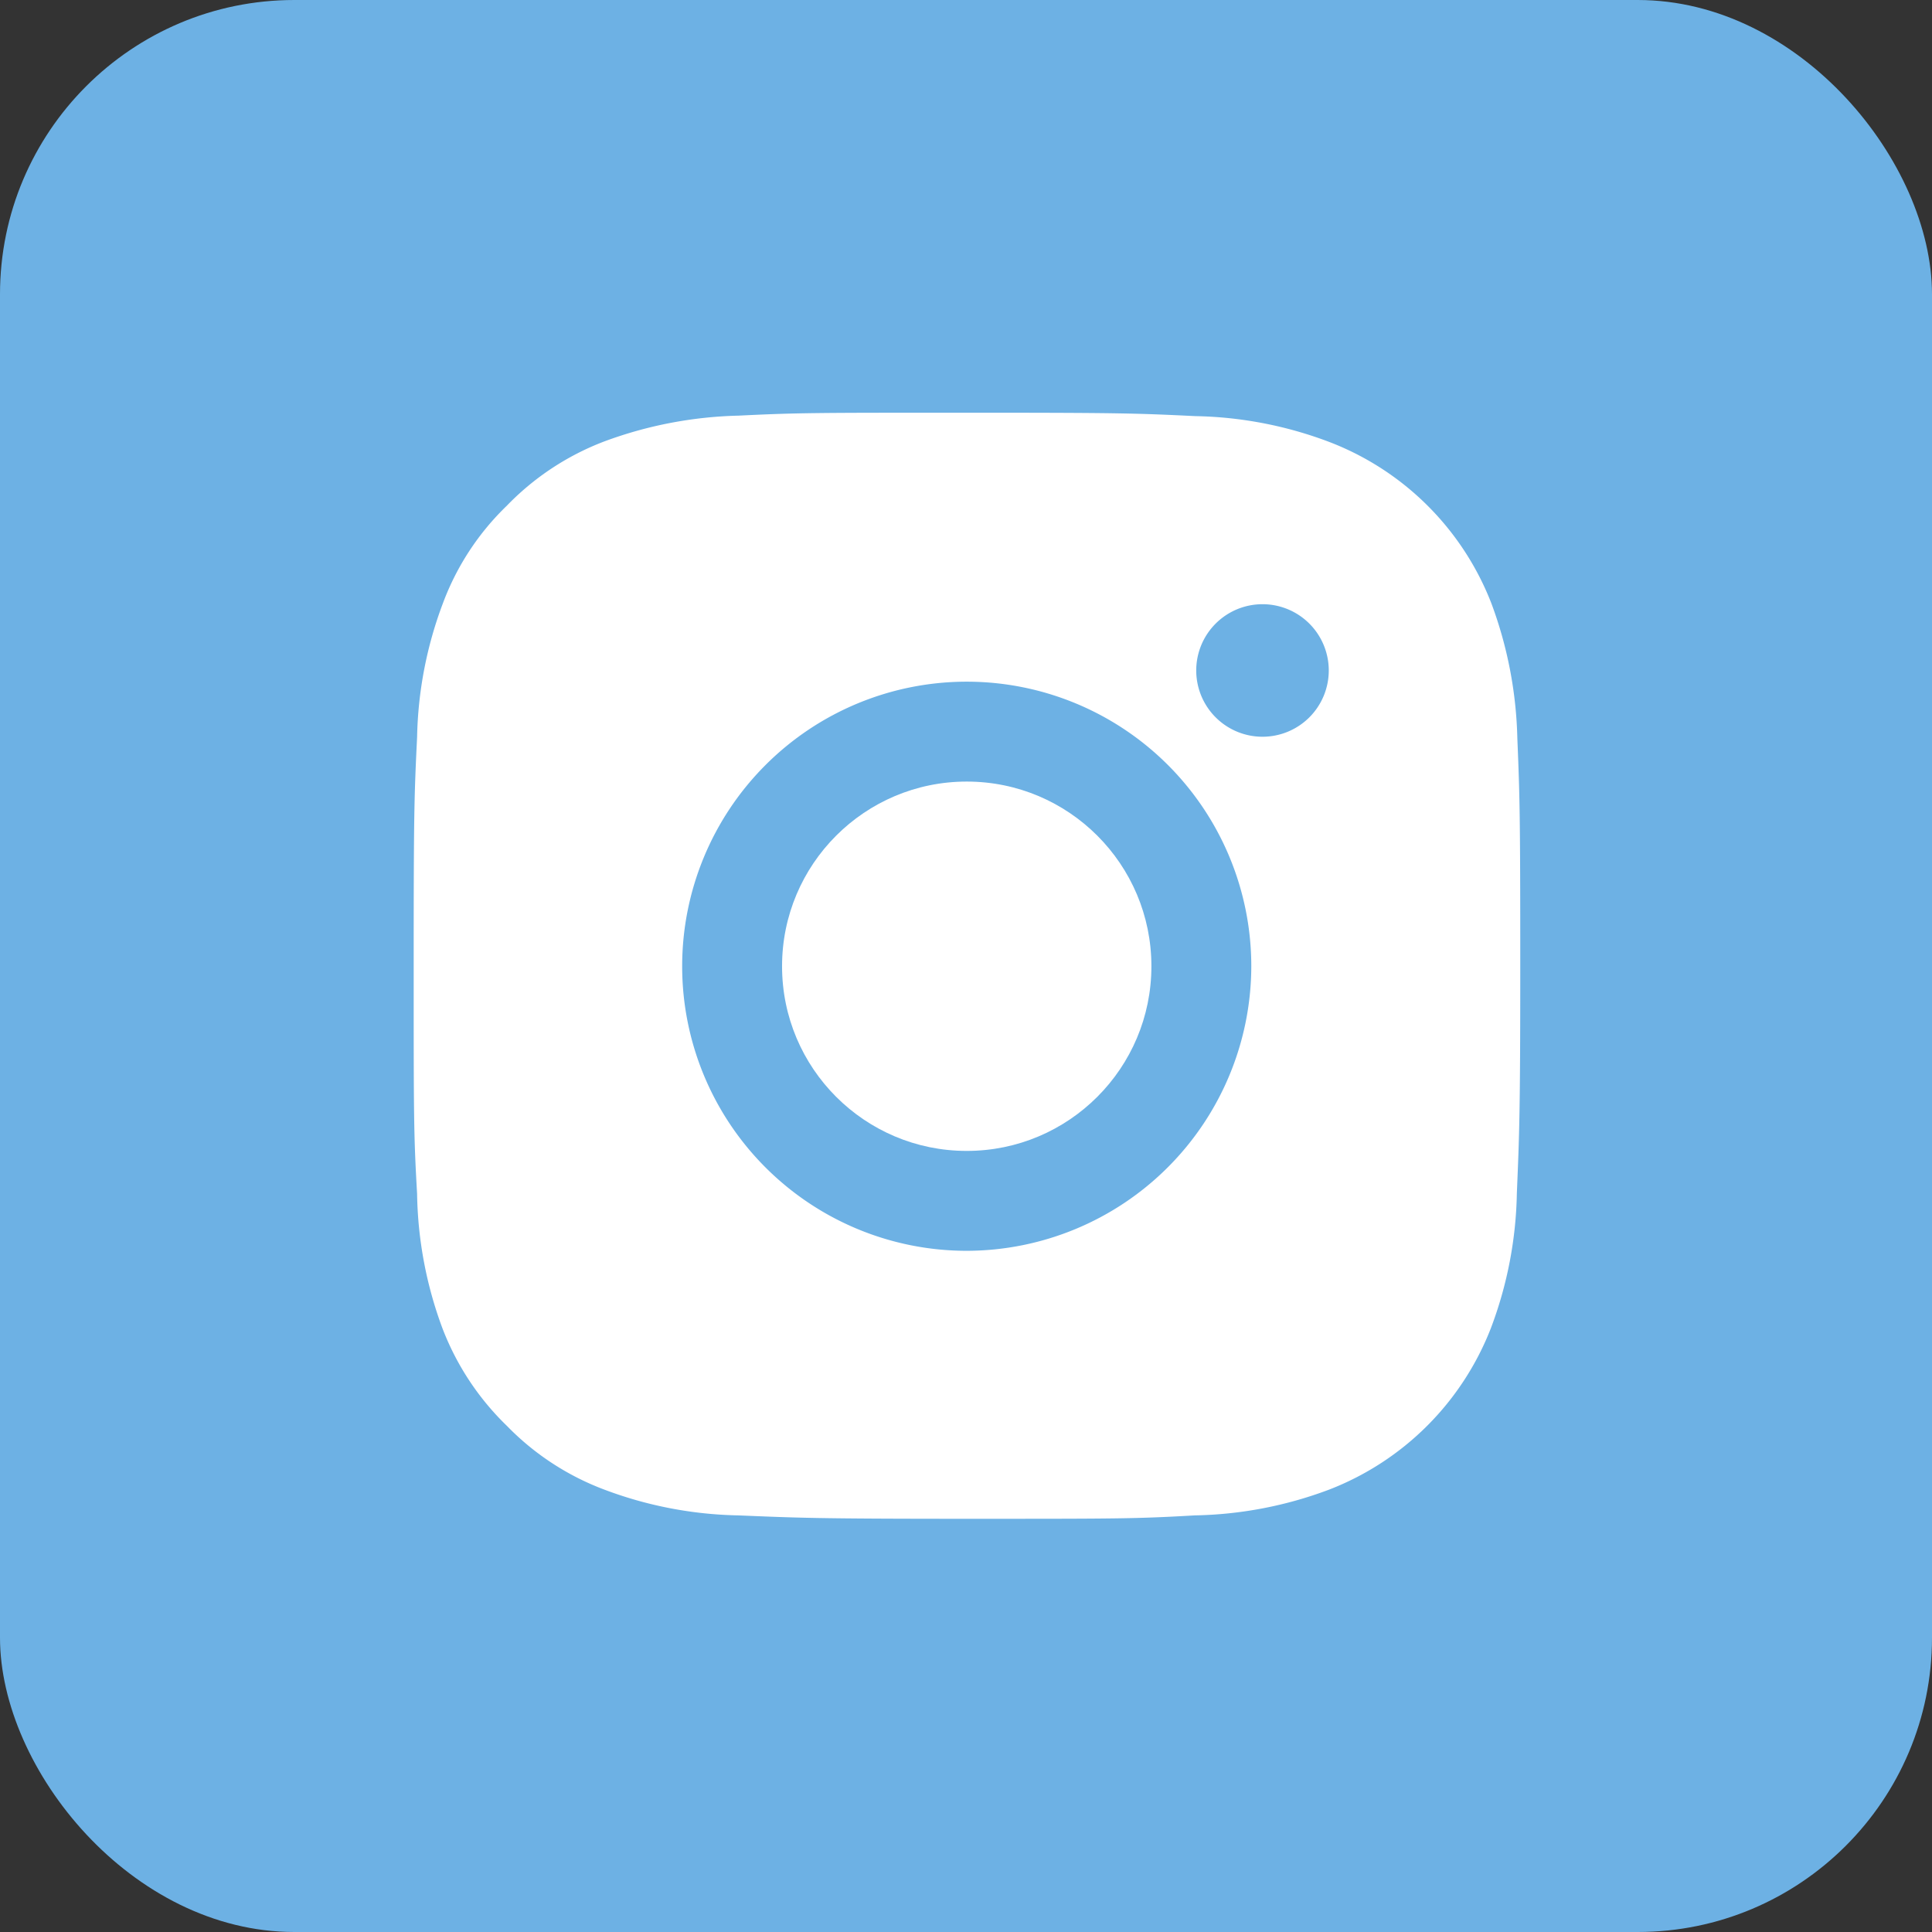 <svg id="Capa_1" data-name="Capa 1" xmlns="http://www.w3.org/2000/svg" viewBox="0 0 39.65 39.65">
  <rect x="0" y="0" width="39.65" height="39.65" fill="#333333" stroke="none"/>
  <defs>
    <style>
      .cls-1 {
        fill: #6db1e4;
      }

      .cls-2 {
        fill: #fff;
      }
    </style>
  </defs>
  <title>Atenea</title>
  <rect class="cls-1" width="39.65" height="39.65" rx="6.04" ry="6.04"/>
  <g>
    <circle class="cls-2" cx="19.84" cy="19.83" r="3.79"/>
    <path class="cls-2" d="M31.14,15.15a8.48,8.48,0,0,0-.53-2.76,5.79,5.79,0,0,0-3.33-3.32,8.16,8.16,0,0,0-2.75-.53c-1.22-.06-1.6-.07-4.69-.07s-3.47,0-4.68.06a8.48,8.48,0,0,0-2.76.53,5.5,5.5,0,0,0-2,1.32,5.39,5.39,0,0,0-1.31,2,8.21,8.21,0,0,0-.53,2.75c-.06,1.22-.07,1.6-.07,4.69s0,3.47.07,4.68a8.25,8.25,0,0,0,.52,2.76,5.54,5.54,0,0,0,1.32,2,5.47,5.47,0,0,0,2,1.31,8.21,8.21,0,0,0,2.75.53c1.22.05,1.6.07,4.69.07s3.47,0,4.68-.07a8.22,8.22,0,0,0,2.76-.53,5.81,5.81,0,0,0,3.32-3.32,8.22,8.22,0,0,0,.53-2.76c.05-1.21.07-1.6.07-4.68S31.19,16.36,31.14,15.15ZM19.84,25.67a5.84,5.84,0,1,1,5.84-5.84A5.85,5.85,0,0,1,19.84,25.67Zm6.07-10.55a1.36,1.36,0,1,1,1.36-1.36A1.36,1.36,0,0,1,25.91,15.12Z"/>
  </g>
</svg>
